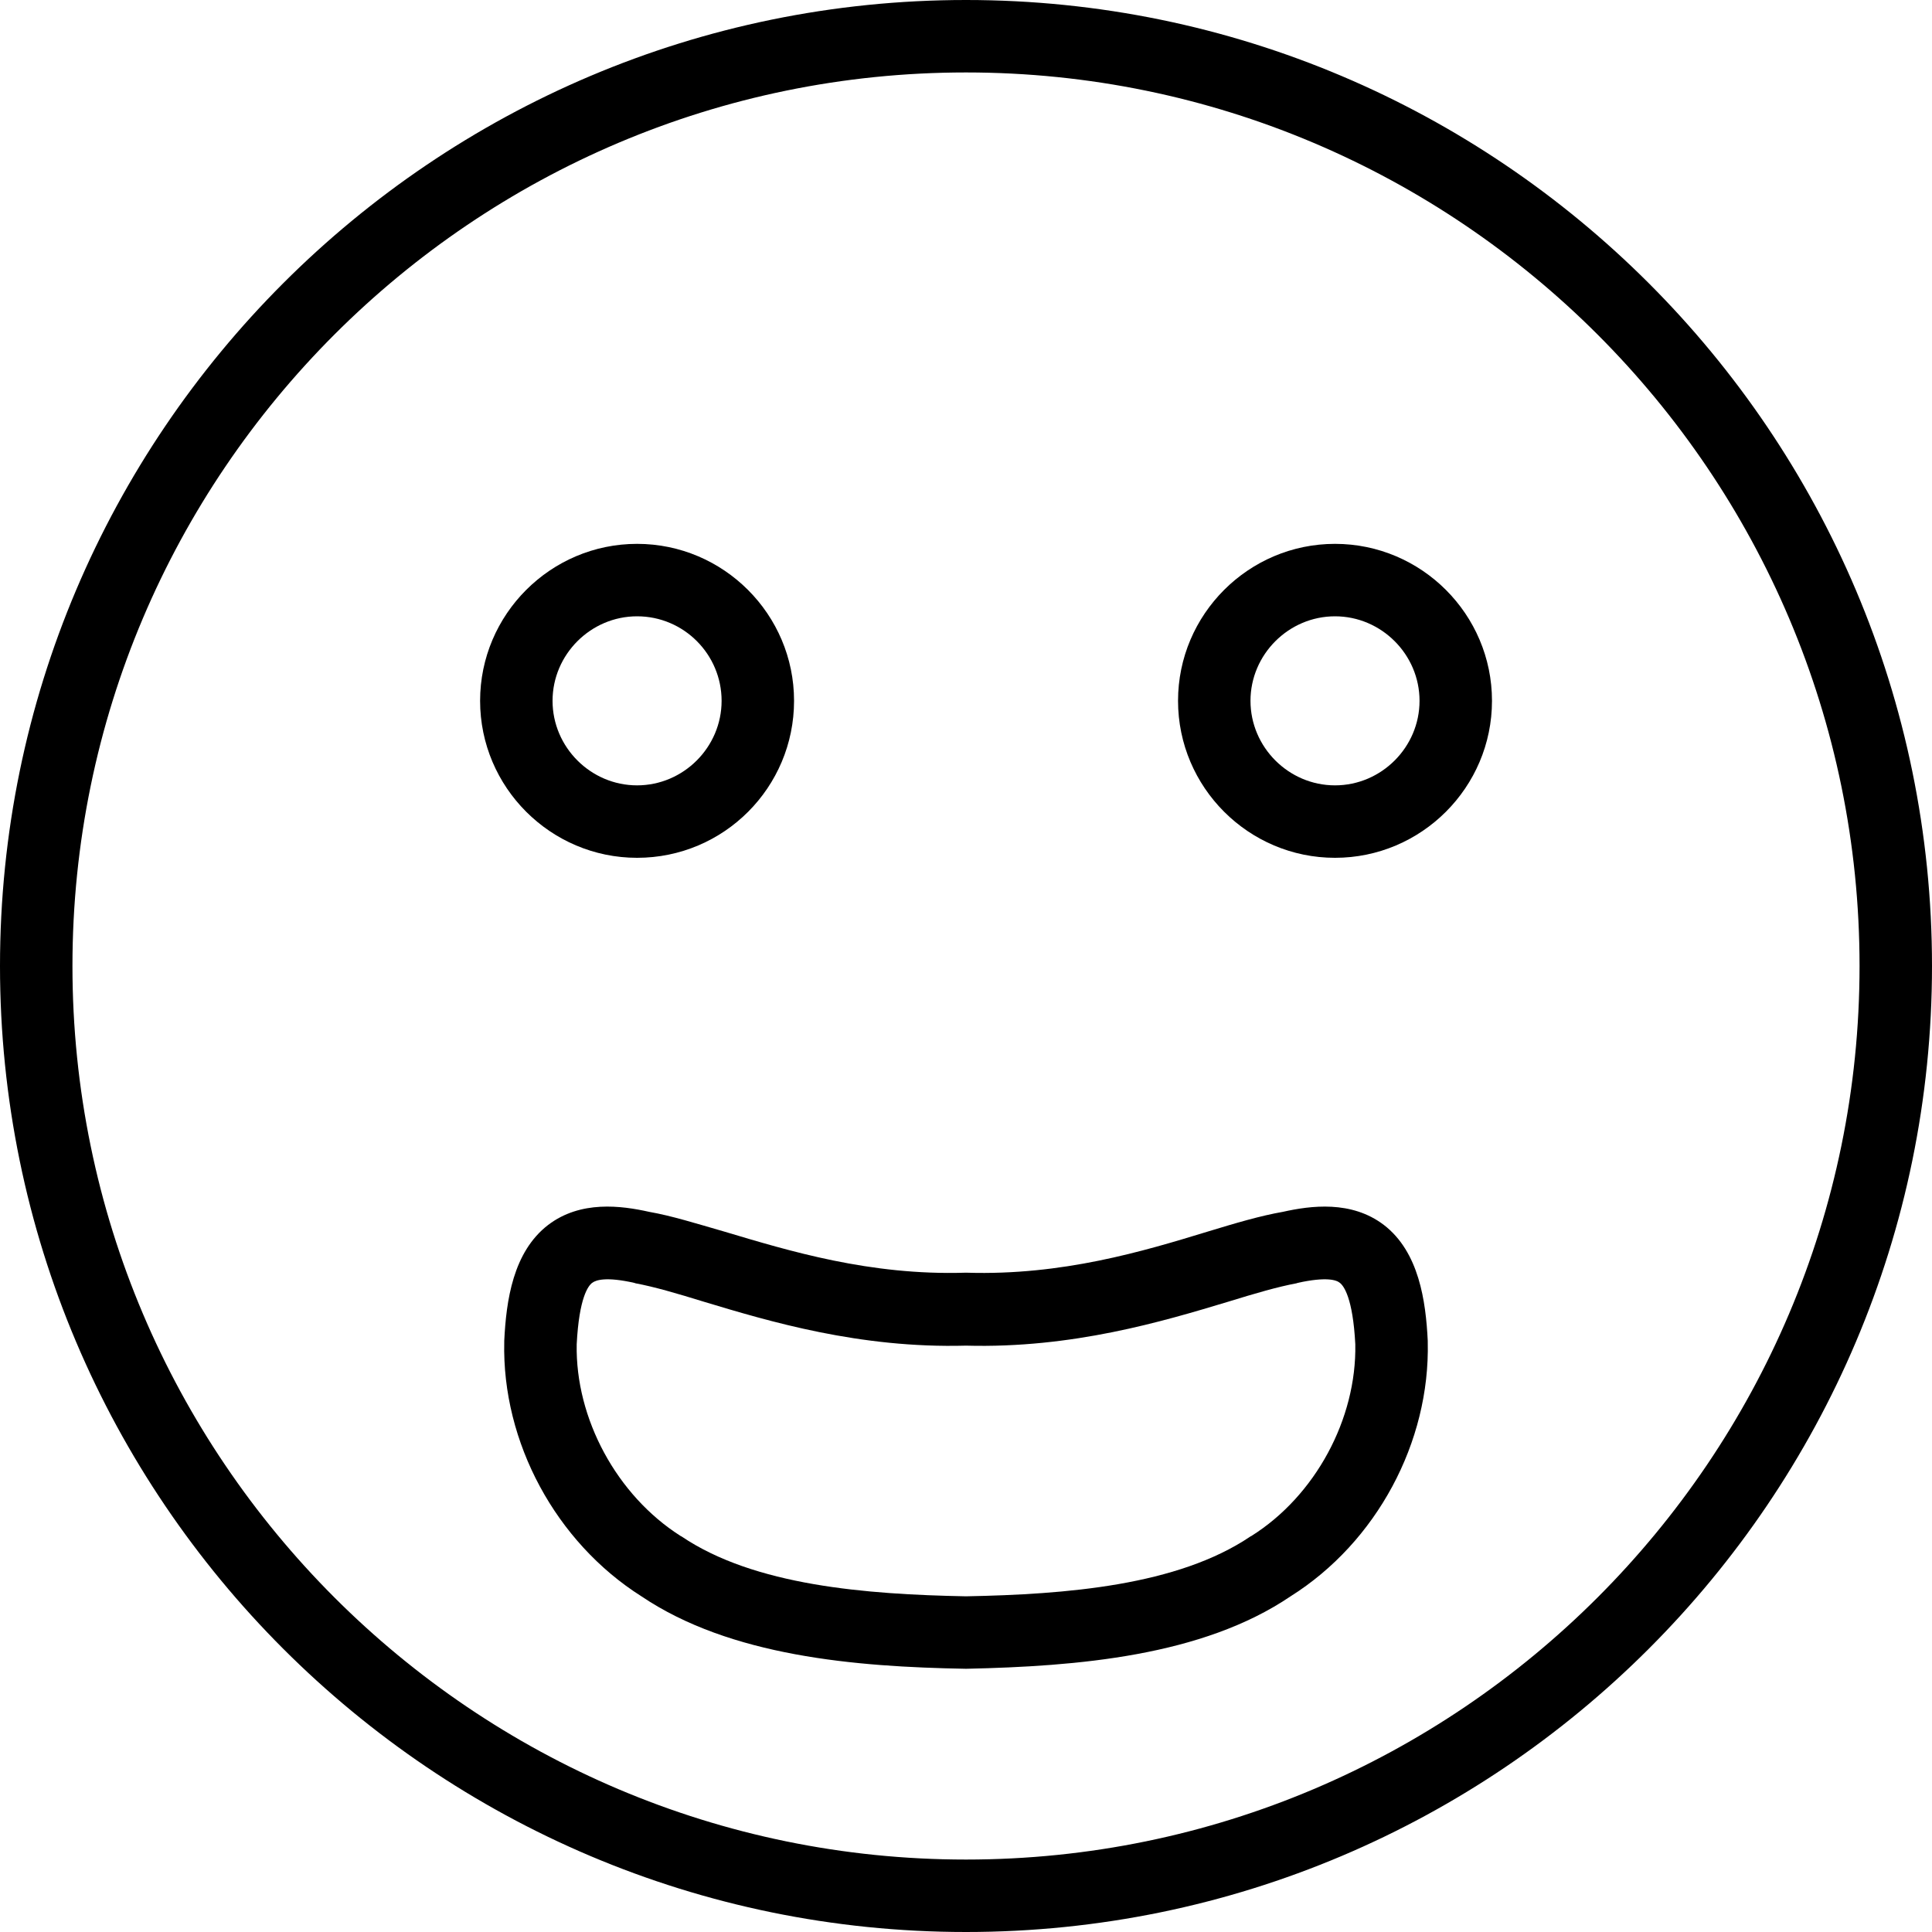 <?xml version="1.0" encoding="utf-8"?>
<!-- Generator: Adobe Illustrator 25.0.0, SVG Export Plug-In . SVG Version: 6.00 Build 0)  -->
<svg version="1.1" id="图层_1" xmlns="http://www.w3.org/2000/svg" xmlns:xlink="http://www.w3.org/1999/xlink" x="0px" y="0px"
	 viewBox="0 0 400 400" style="enable-background:new 0 0 400 400;" xml:space="preserve">
<g>
	<path d="M200,400C89.7,400,0,310.3,0,200S89.7,0,200,0s200,89.7,200,200S310.3,400,200,400z M200,15C98,15,15,98,15,200
		c0,102,83,185,185,185c102,0,185-83,185-185C385,98,302,15,200,15z"/>
	<g>
		<path d="M131.9,177.6c-17.9,0-32.5-14.6-32.5-32.5s14.6-32.5,32.5-32.5s32.5,14.6,32.5,32.5S149.9,177.6,131.9,177.6z
			 M131.9,127.6c-9.6,0-17.5,7.9-17.5,17.5s7.9,17.5,17.5,17.5s17.5-7.9,17.5-17.5S141.6,127.6,131.9,127.6z"/>
		<path d="M276.4,177.6c-17.9,0-32.5-14.6-32.5-32.5s14.6-32.5,32.5-32.5s32.5,14.6,32.5,32.5S294.3,177.6,276.4,177.6z
			 M276.4,127.6c-9.6,0-17.5,7.9-17.5,17.5s7.9,17.5,17.5,17.5s17.5-7.9,17.5-17.5S286,127.6,276.4,127.6z"/>
	</g>
	<path d="M200,345.5l-0.1,0c-22.9-0.4-48.7-2.6-67.1-15c-17.7-11.2-28.9-31.9-28.4-52.7l0-0.2c0.4-8.3,1.8-18.4,9.1-24
		c6.7-5.1,15.1-4,20.9-2.7c4.6,0.8,9.7,2.4,15.6,4.1c13.4,4,30.1,9.1,49.8,8.5l0.2,0l0.2,0c19.7,0.6,36.4-4.4,49.8-8.5
		c5.9-1.8,11-3.3,15.6-4.1c5.8-1.3,14.2-2.4,20.9,2.7c7.3,5.6,8.7,15.8,9.1,24l0,0.2c0.5,20.8-10.6,41.5-28.4,52.7
		c-18.3,12.4-44.2,14.5-67.1,15L200,345.5z M119.4,278.3c-0.3,15.4,8.3,31.3,21.5,39.7l0.2,0.1c15.1,10.2,38.2,12,58.9,12.4
		c20.7-0.4,43.8-2.2,58.9-12.4l0.2-0.1c13.2-8.3,21.8-24.2,21.5-39.7c-0.5-9.6-2.4-12.1-3.2-12.7c-0.7-0.6-2.8-1.3-8.7,0l-0.3,0.1
		c-3.8,0.7-8.6,2.1-14.1,3.8c-13.6,4.1-32.3,9.7-54.3,9.1c-22,0.6-40.7-5-54.3-9.1c-5.5-1.7-10.3-3.1-14.1-3.8l-0.3-0.1
		c-5.8-1.3-7.9-0.6-8.7,0C121.8,266.2,119.9,268.6,119.4,278.3z"/>
</g>
</svg>
